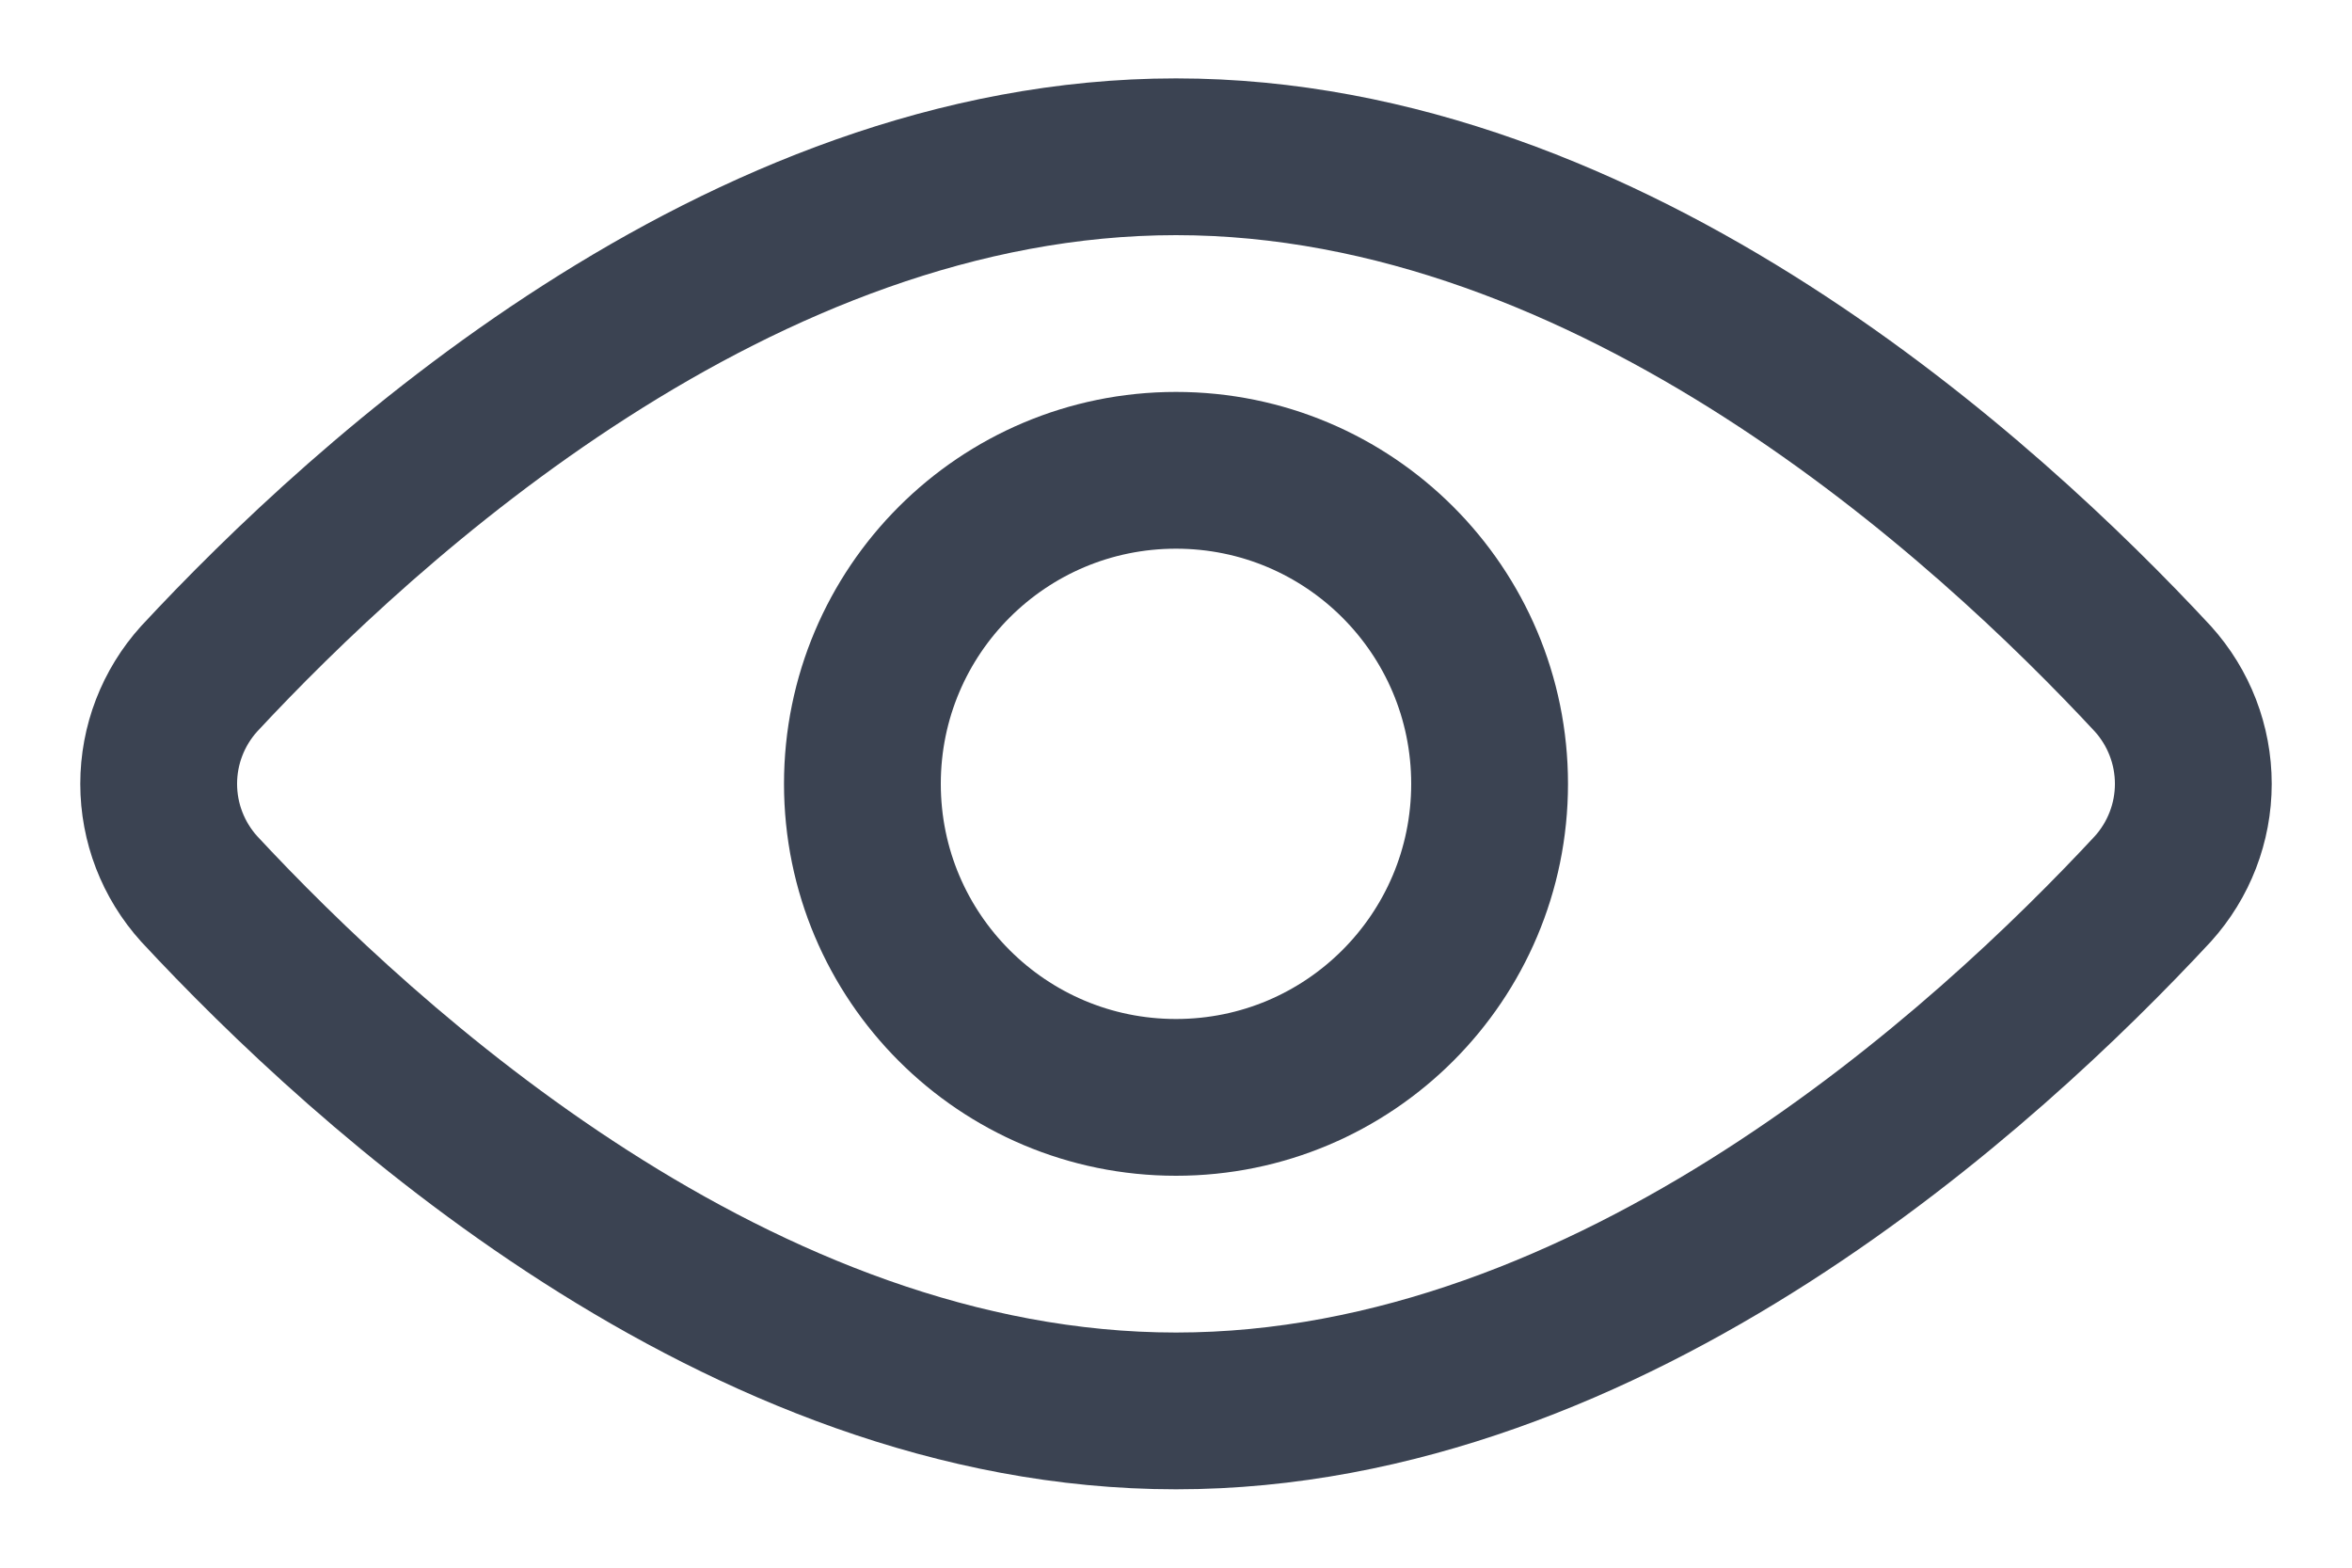 <svg width="15" height="10" viewBox="0 0 15 10" fill="none" xmlns="http://www.w3.org/2000/svg">
<path d="M13.73 4.33C13.896 4.514 13.988 4.752 13.988 5C13.988 5.248 13.896 5.486 13.73 5.67C12.68 6.8 10.29 9 7.5 9C4.71 9 2.32 6.8 1.27 5.67C1.104 5.486 1.012 5.248 1.012 5C1.012 4.752 1.104 4.514 1.27 4.33C2.32 3.2 4.71 1 7.5 1C10.29 1 12.68 3.2 13.73 4.33Z" stroke="#3B4352" stroke-linecap="round" stroke-linejoin="round"/>
<path d="M7.5 7C8.605 7 9.5 6.105 9.5 5C9.5 3.895 8.605 3 7.5 3C6.395 3 5.5 3.895 5.5 5C5.5 6.105 6.395 7 7.5 7Z" stroke="#3B4352" stroke-linecap="round" stroke-linejoin="round"/>
</svg>
